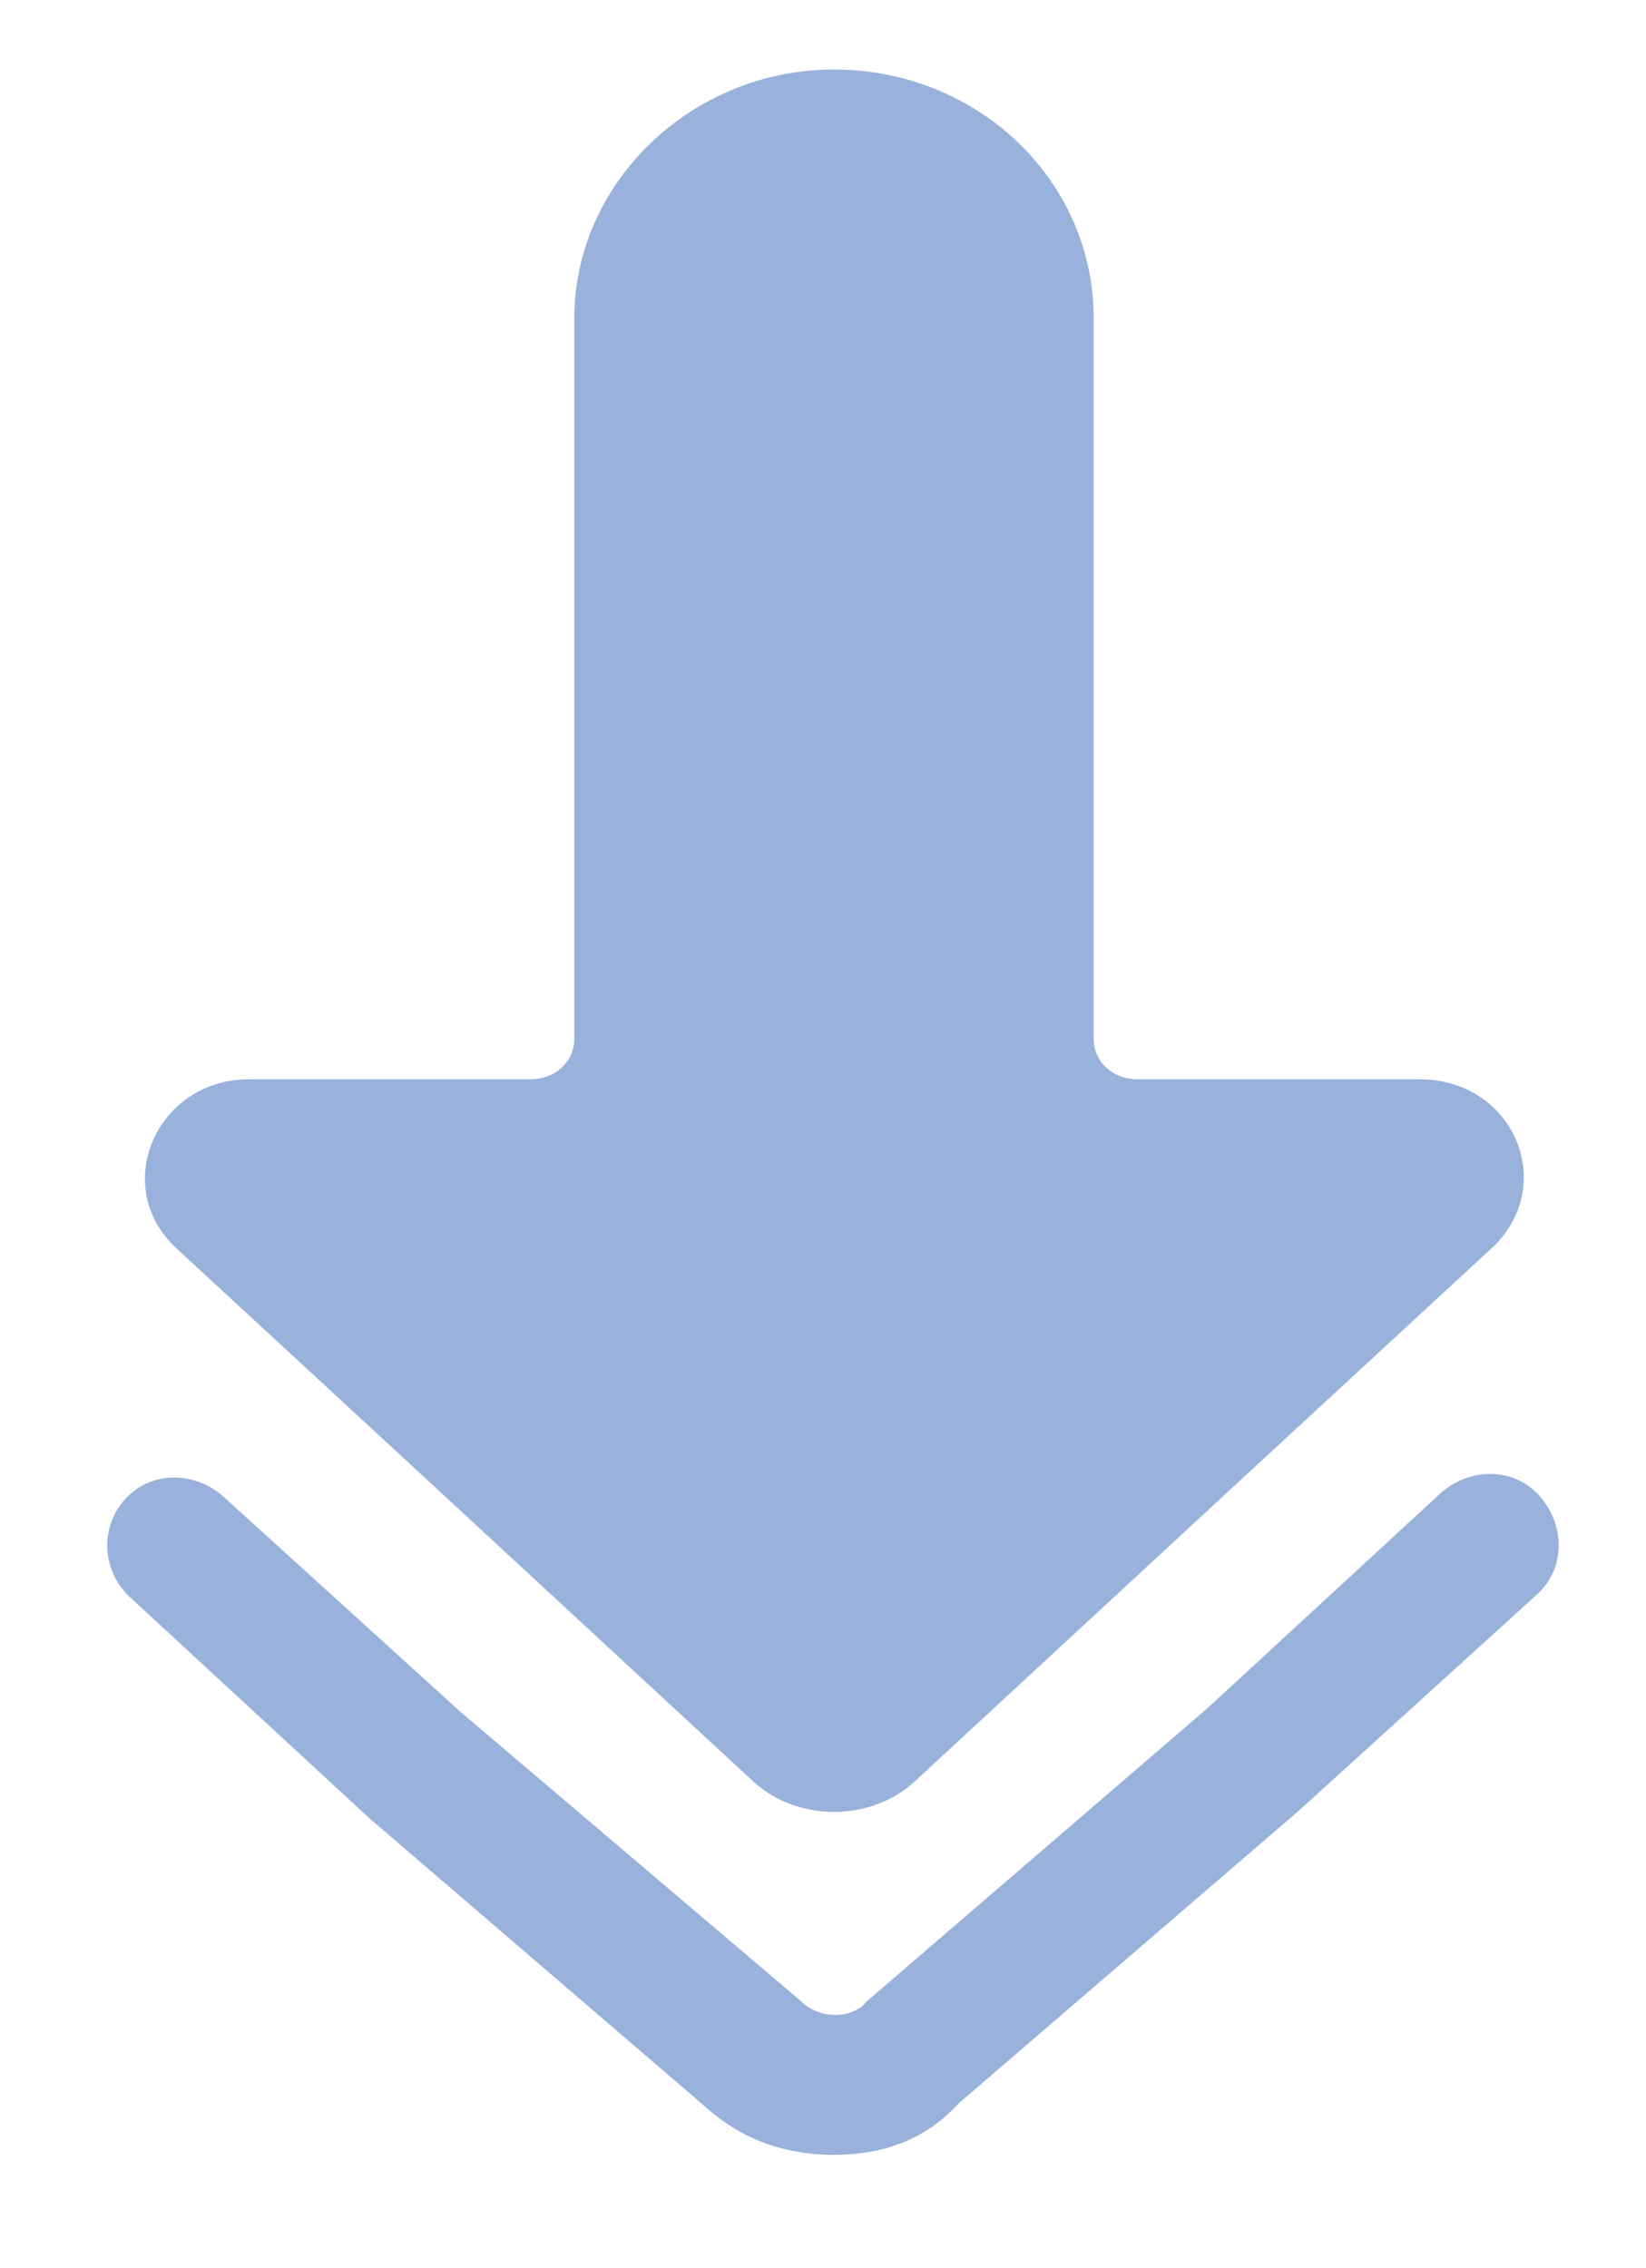 <?xml version="1.0" encoding="utf-8"?>
<!-- Generator: Adobe Illustrator 24.3.0, SVG Export Plug-In . SVG Version: 6.00 Build 0)  -->
<svg version="1.1" id="Layer_1" xmlns="http://www.w3.org/2000/svg" xmlns:xlink="http://www.w3.org/1999/xlink" x="0px" y="0px"
	 width="45px" height="62px" viewBox="0 0 45 62" style="enable-background:new 0 0 45 62;" xml:space="preserve">
<style type="text/css">
	.st0{fill:#99B2DC;}
</style>
<path class="st0" d="M34.3,40.1l6.5-6c1.8-1.7,0.6-4.6-2-4.6h-7.7c-0.7,0-1.2-0.5-1.2-1.1V8.7c0-3.8-3.2-6.8-7.1-6.8
	c-3.9,0-7.1,3.1-7.1,6.8v19.7c0,0.6-0.5,1.1-1.2,1.1H6.8c-2.5,0-3.8,2.9-2,4.6l6.5,6l9.3,8.6c1.2,1.1,3.2,1.1,4.4,0L34.3,40.1z"/>
<path class="st0" d="M22.8,58.9c-1.3,0-2.5-0.4-3.5-1.3l-9.2-7.9l-6.5-6C2.8,43,2.7,41.8,3.4,41c0.7-0.8,1.9-0.8,2.7-0.1l6.5,5.9
	l9.3,7.9c0.5,0.5,1.4,0.5,1.8,0l9.3-8l6.4-5.9c0.8-0.7,2-0.7,2.7,0.1c0.7,0.8,0.7,2-0.1,2.7l-6.5,5.9l-9.3,8
	C25.3,58.5,24.1,58.9,22.8,58.9z"/>
<g>
</g>
<g>
</g>
<g>
</g>
<g>
</g>
<g>
</g>
<g>
</g>
<g>
</g>
<g>
</g>
<g>
</g>
<g>
</g>
<g>
</g>
<g>
</g>
<g>
</g>
<g>
</g>
<g>
</g>
</svg>
